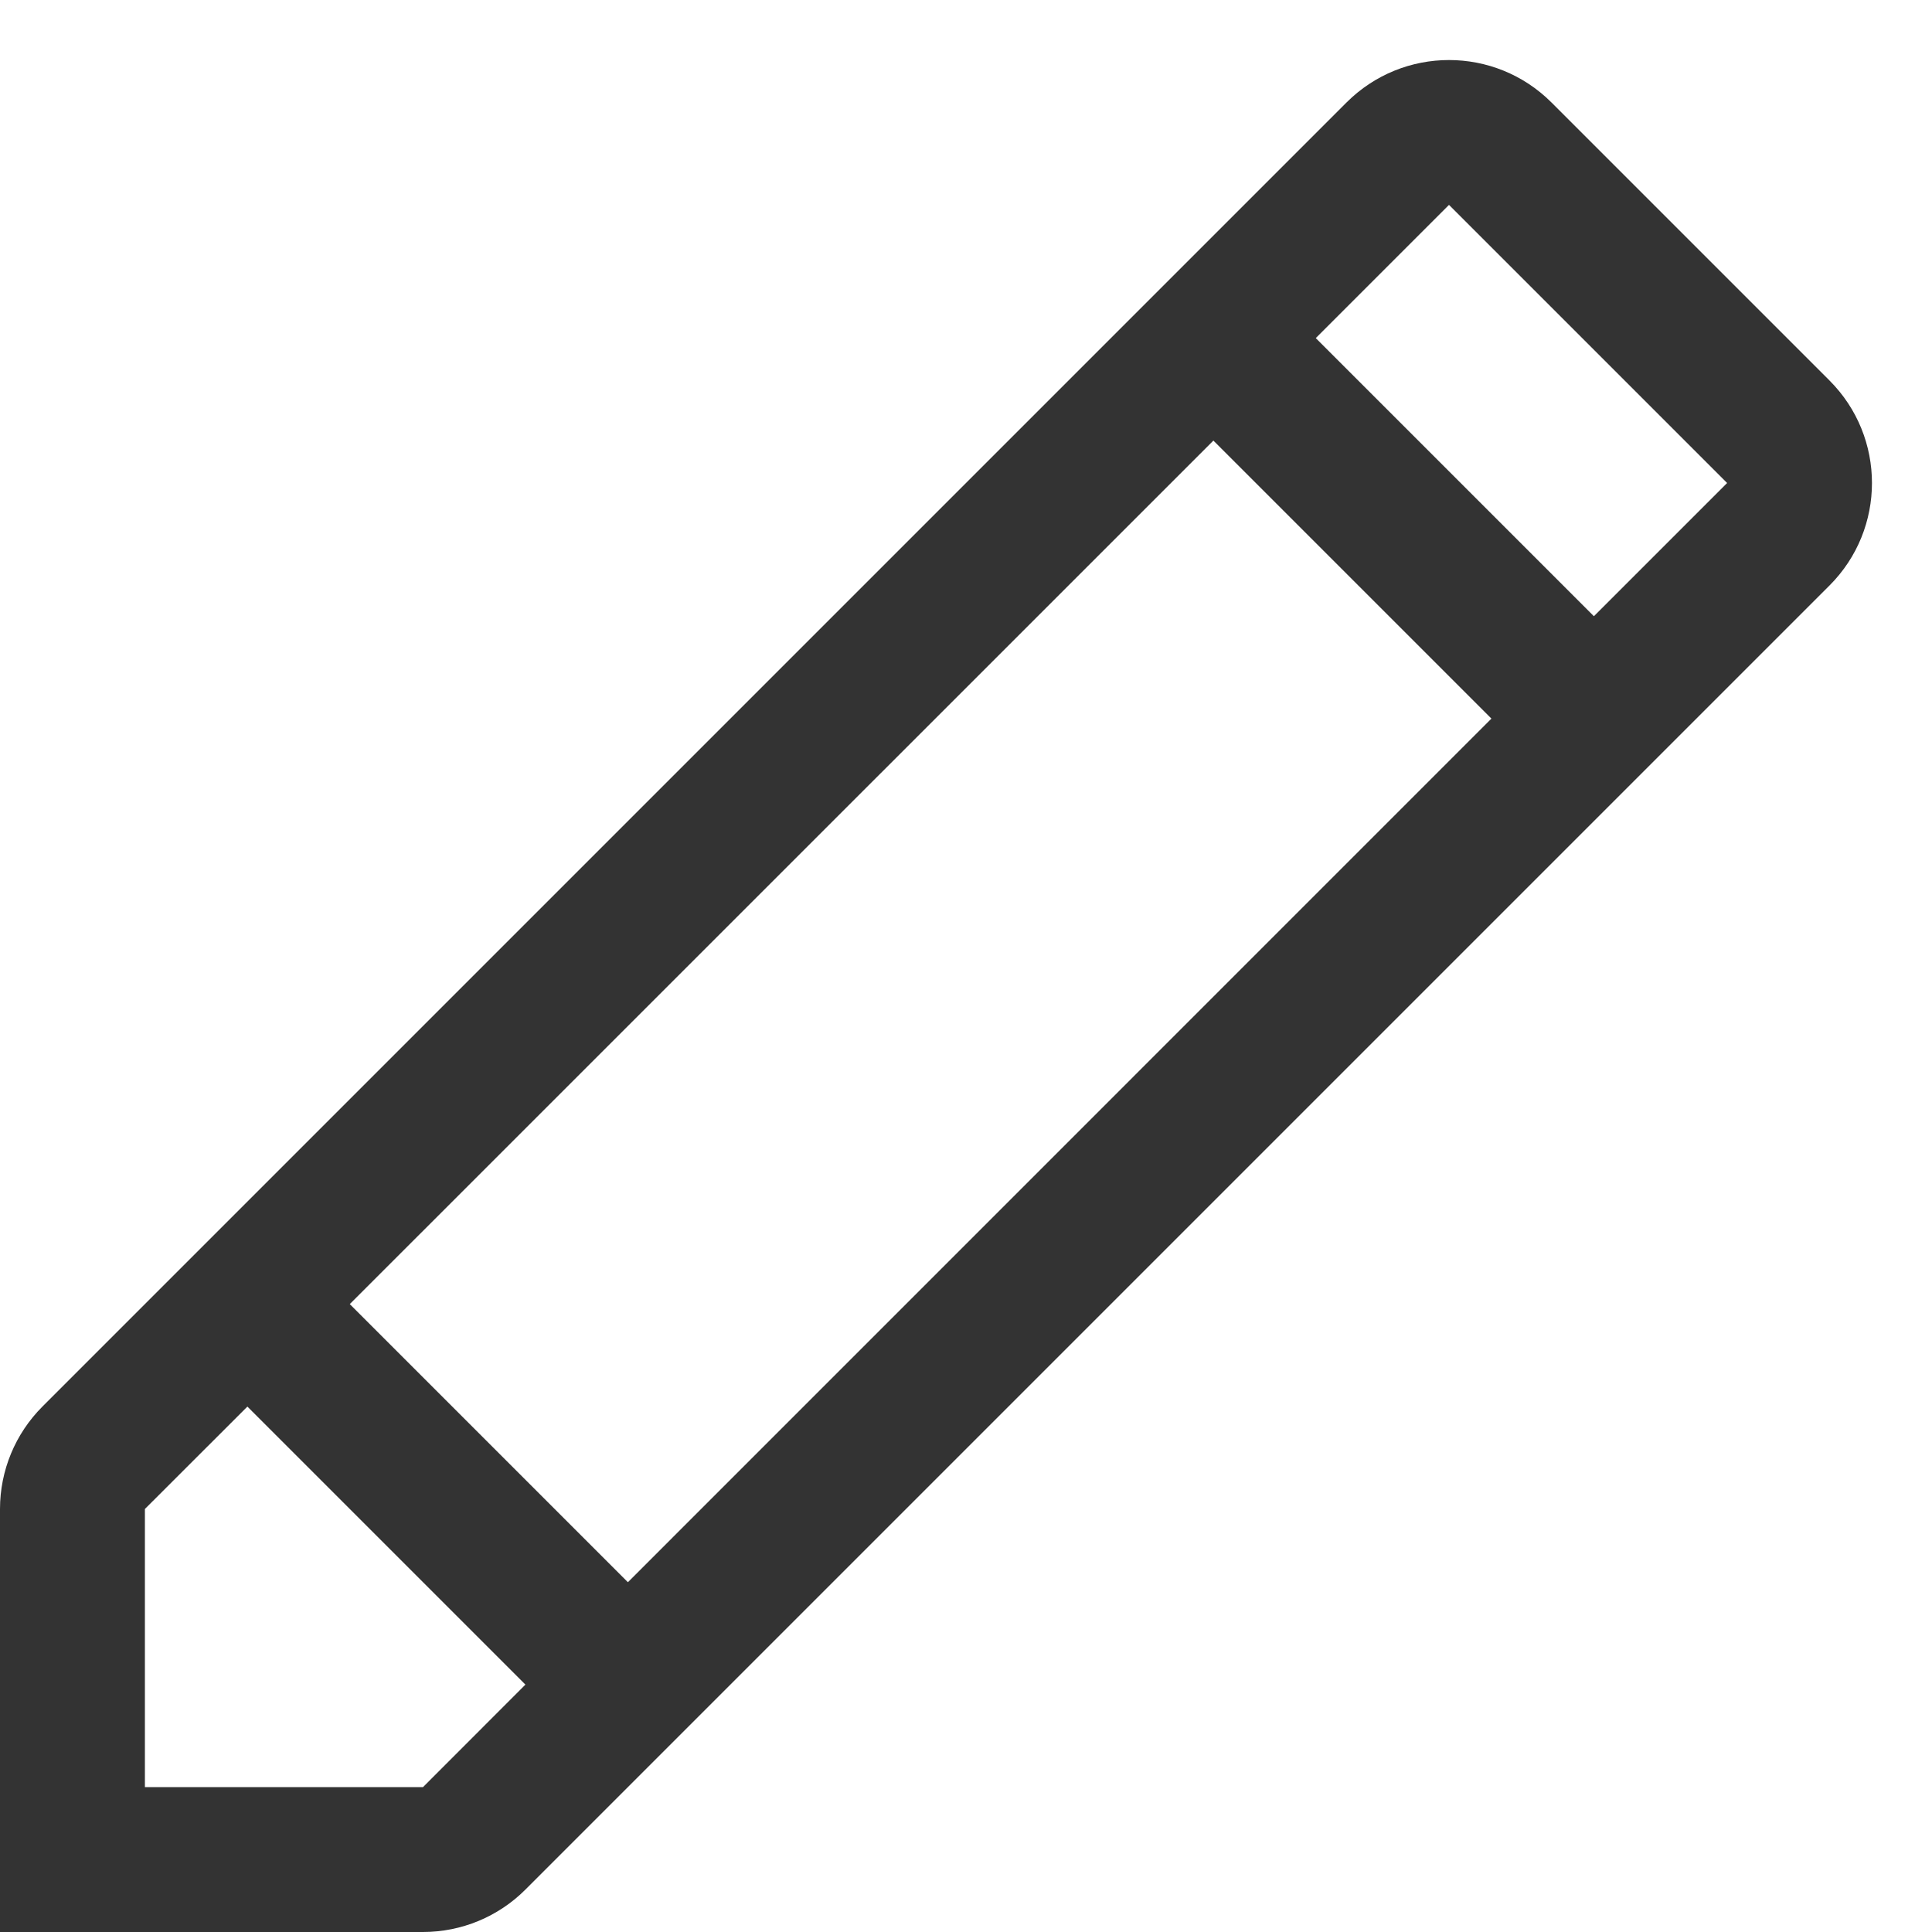 <svg width="20" height="20" viewBox="0 0 20 20" fill="none" xmlns="http://www.w3.org/2000/svg">
<path fill-rule="evenodd" clip-rule="evenodd" d="M17.879 5L15 2.121L13.621 3.5L16.5 6.379L17.879 5ZM3.621 13.5L12.561 4.561L15.439 7.439L6.5 16.379L3.621 13.5ZM2.561 14.561L1.5 15.621V18.5H4.379L5.439 17.439L2.561 14.561ZM16.061 1.061C15.475 0.475 14.525 0.475 13.939 1.061L0.439 14.561C0.158 14.842 0 15.223 0 15.621V18.5V20H1.5H4.379C4.777 20 5.158 19.842 5.439 19.561L18.939 6.061C19.525 5.475 19.525 4.525 18.939 3.939L16.061 1.061Z" fill="#333333"/>
</svg>
